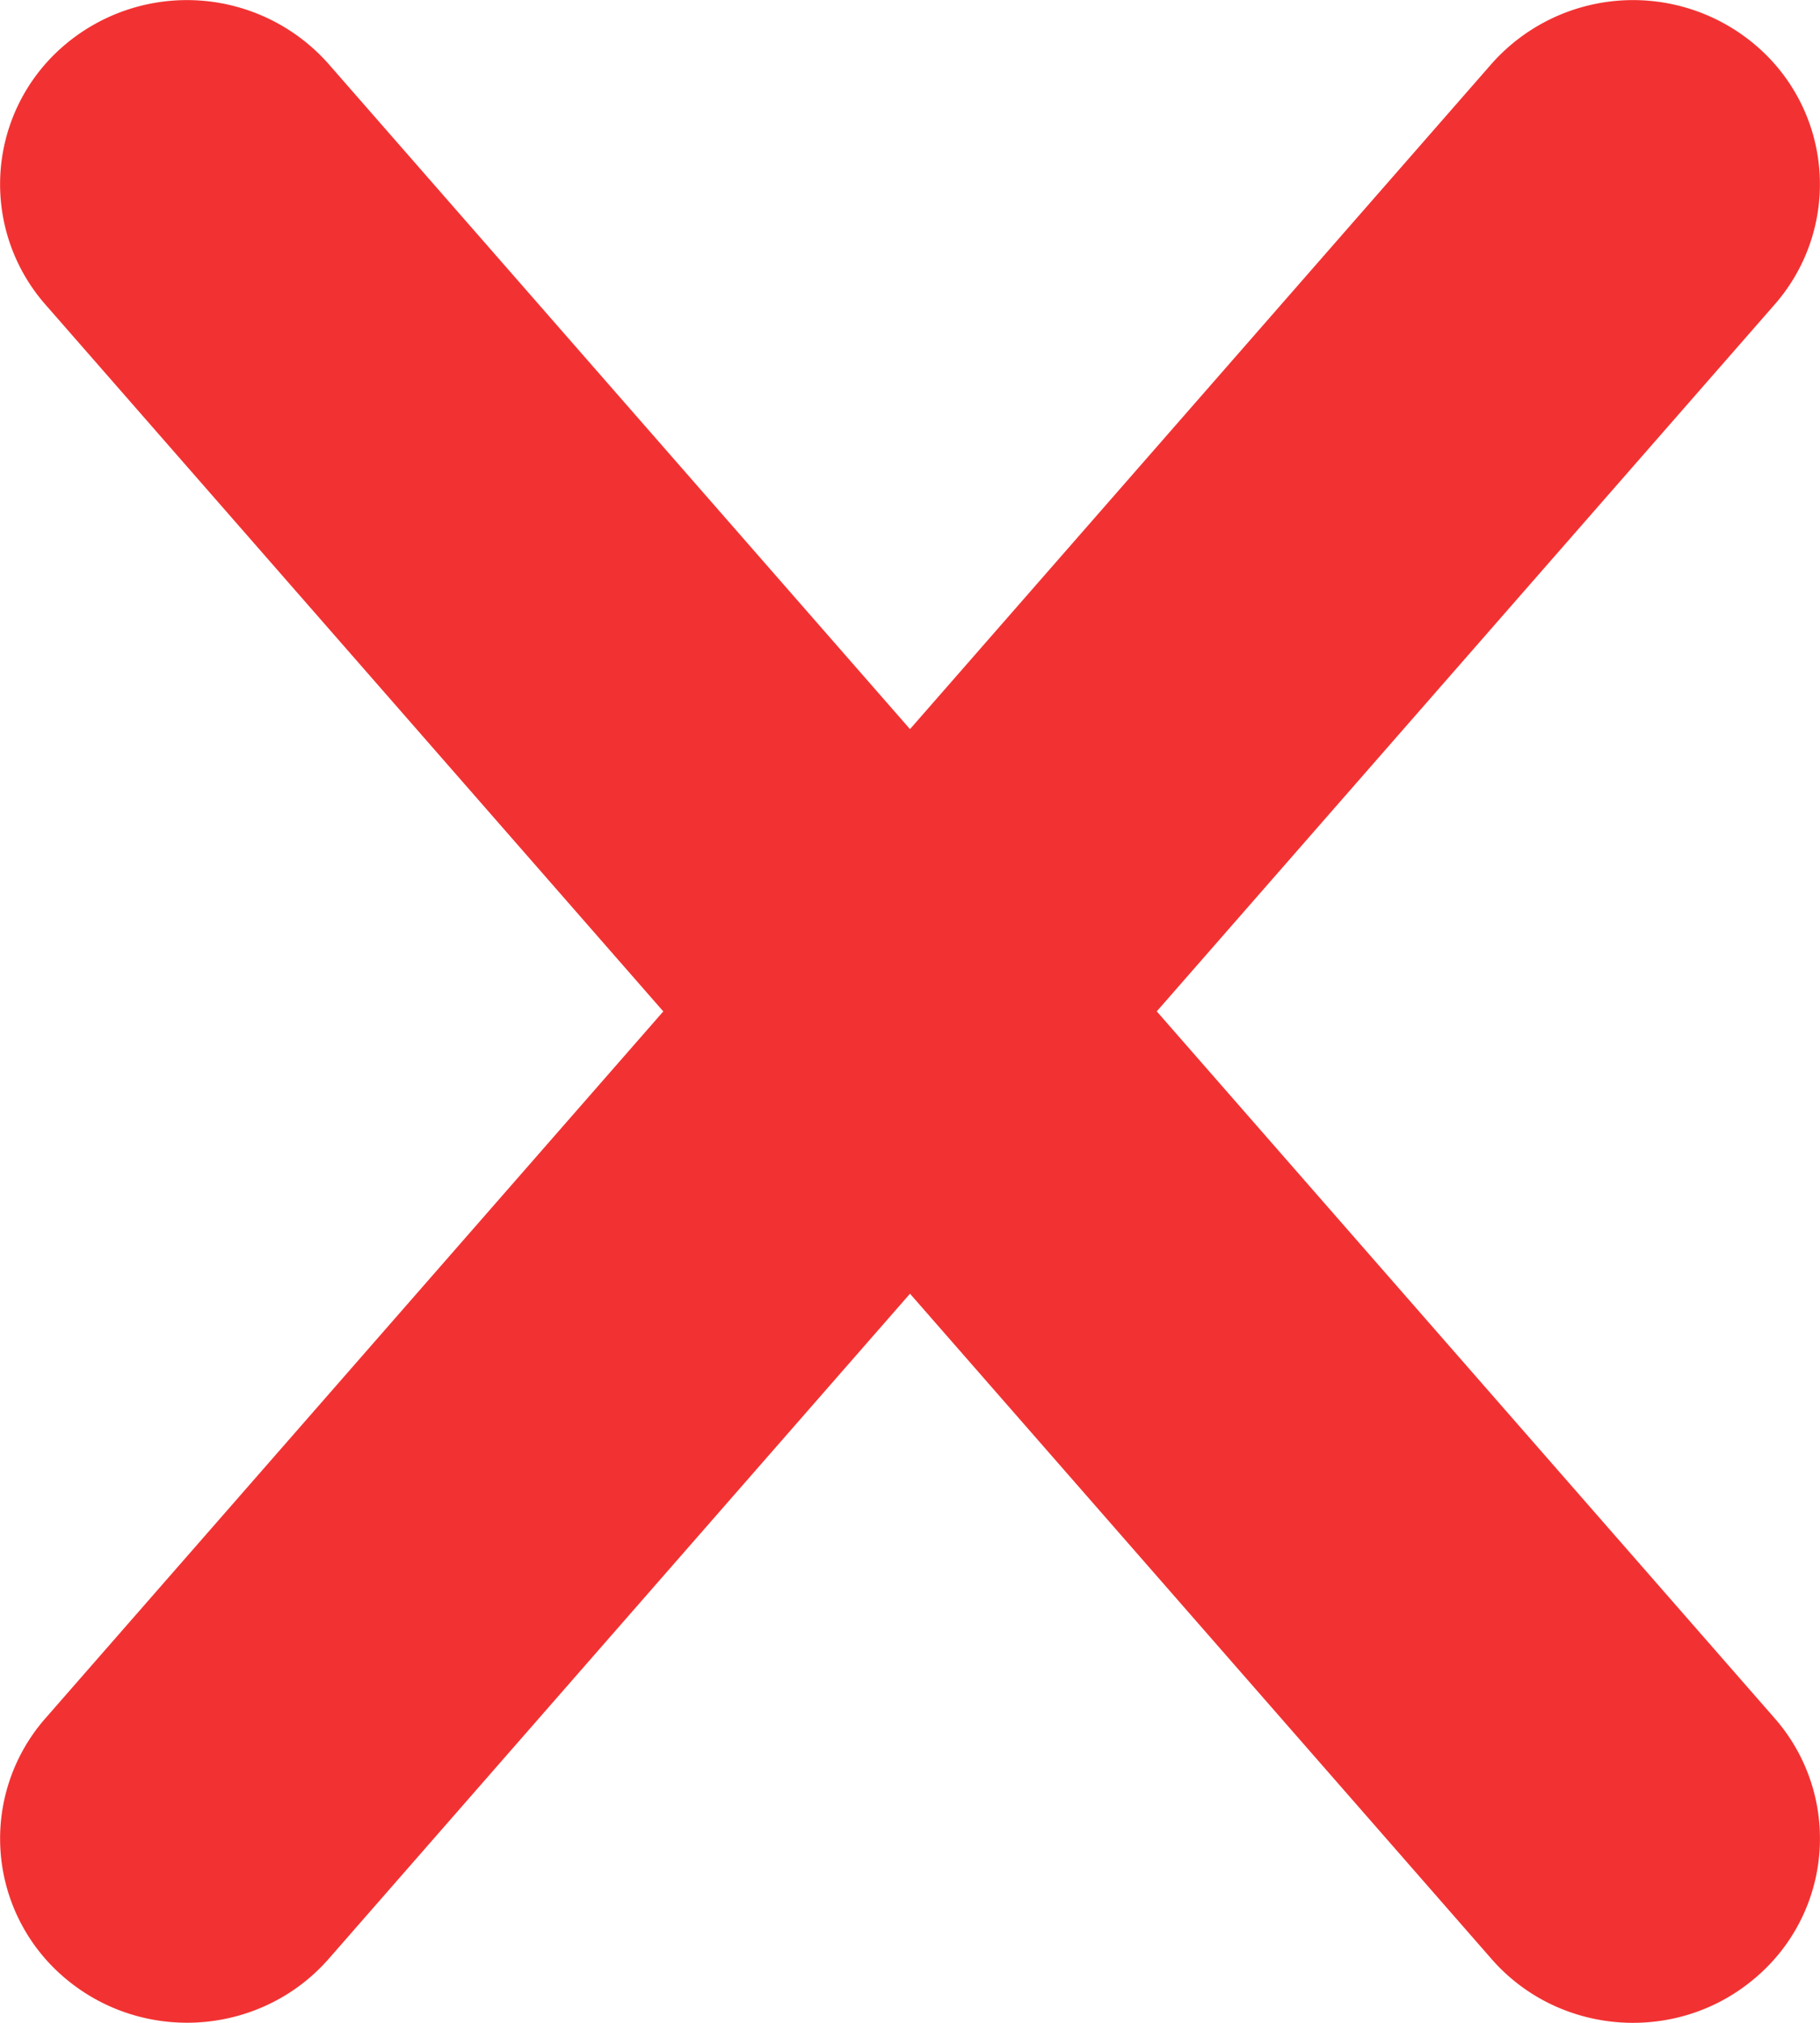 <svg width="18" height="20" fill="none" xmlns="http://www.w3.org/2000/svg"><path d="m11.44 10 6.112-6.99a1.803 1.803 0 0 0-.195-2.568 1.869 1.869 0 0 0-2.607.191L9 7.209 3.25.633A1.869 1.869 0 0 0 .643.442 1.803 1.803 0 0 0 .448 3.01L6.56 10 .45 16.988a1.803 1.803 0 0 0 .193 2.57c.35.296.78.441 1.207.441.519 0 1.036-.215 1.402-.633L9 12.791l5.75 6.576c.365.419.882.633 1.401.633.428 0 .857-.145 1.206-.442a1.803 1.803 0 0 0 .195-2.569L11.441 10Z" fill="#F23232"/></svg>